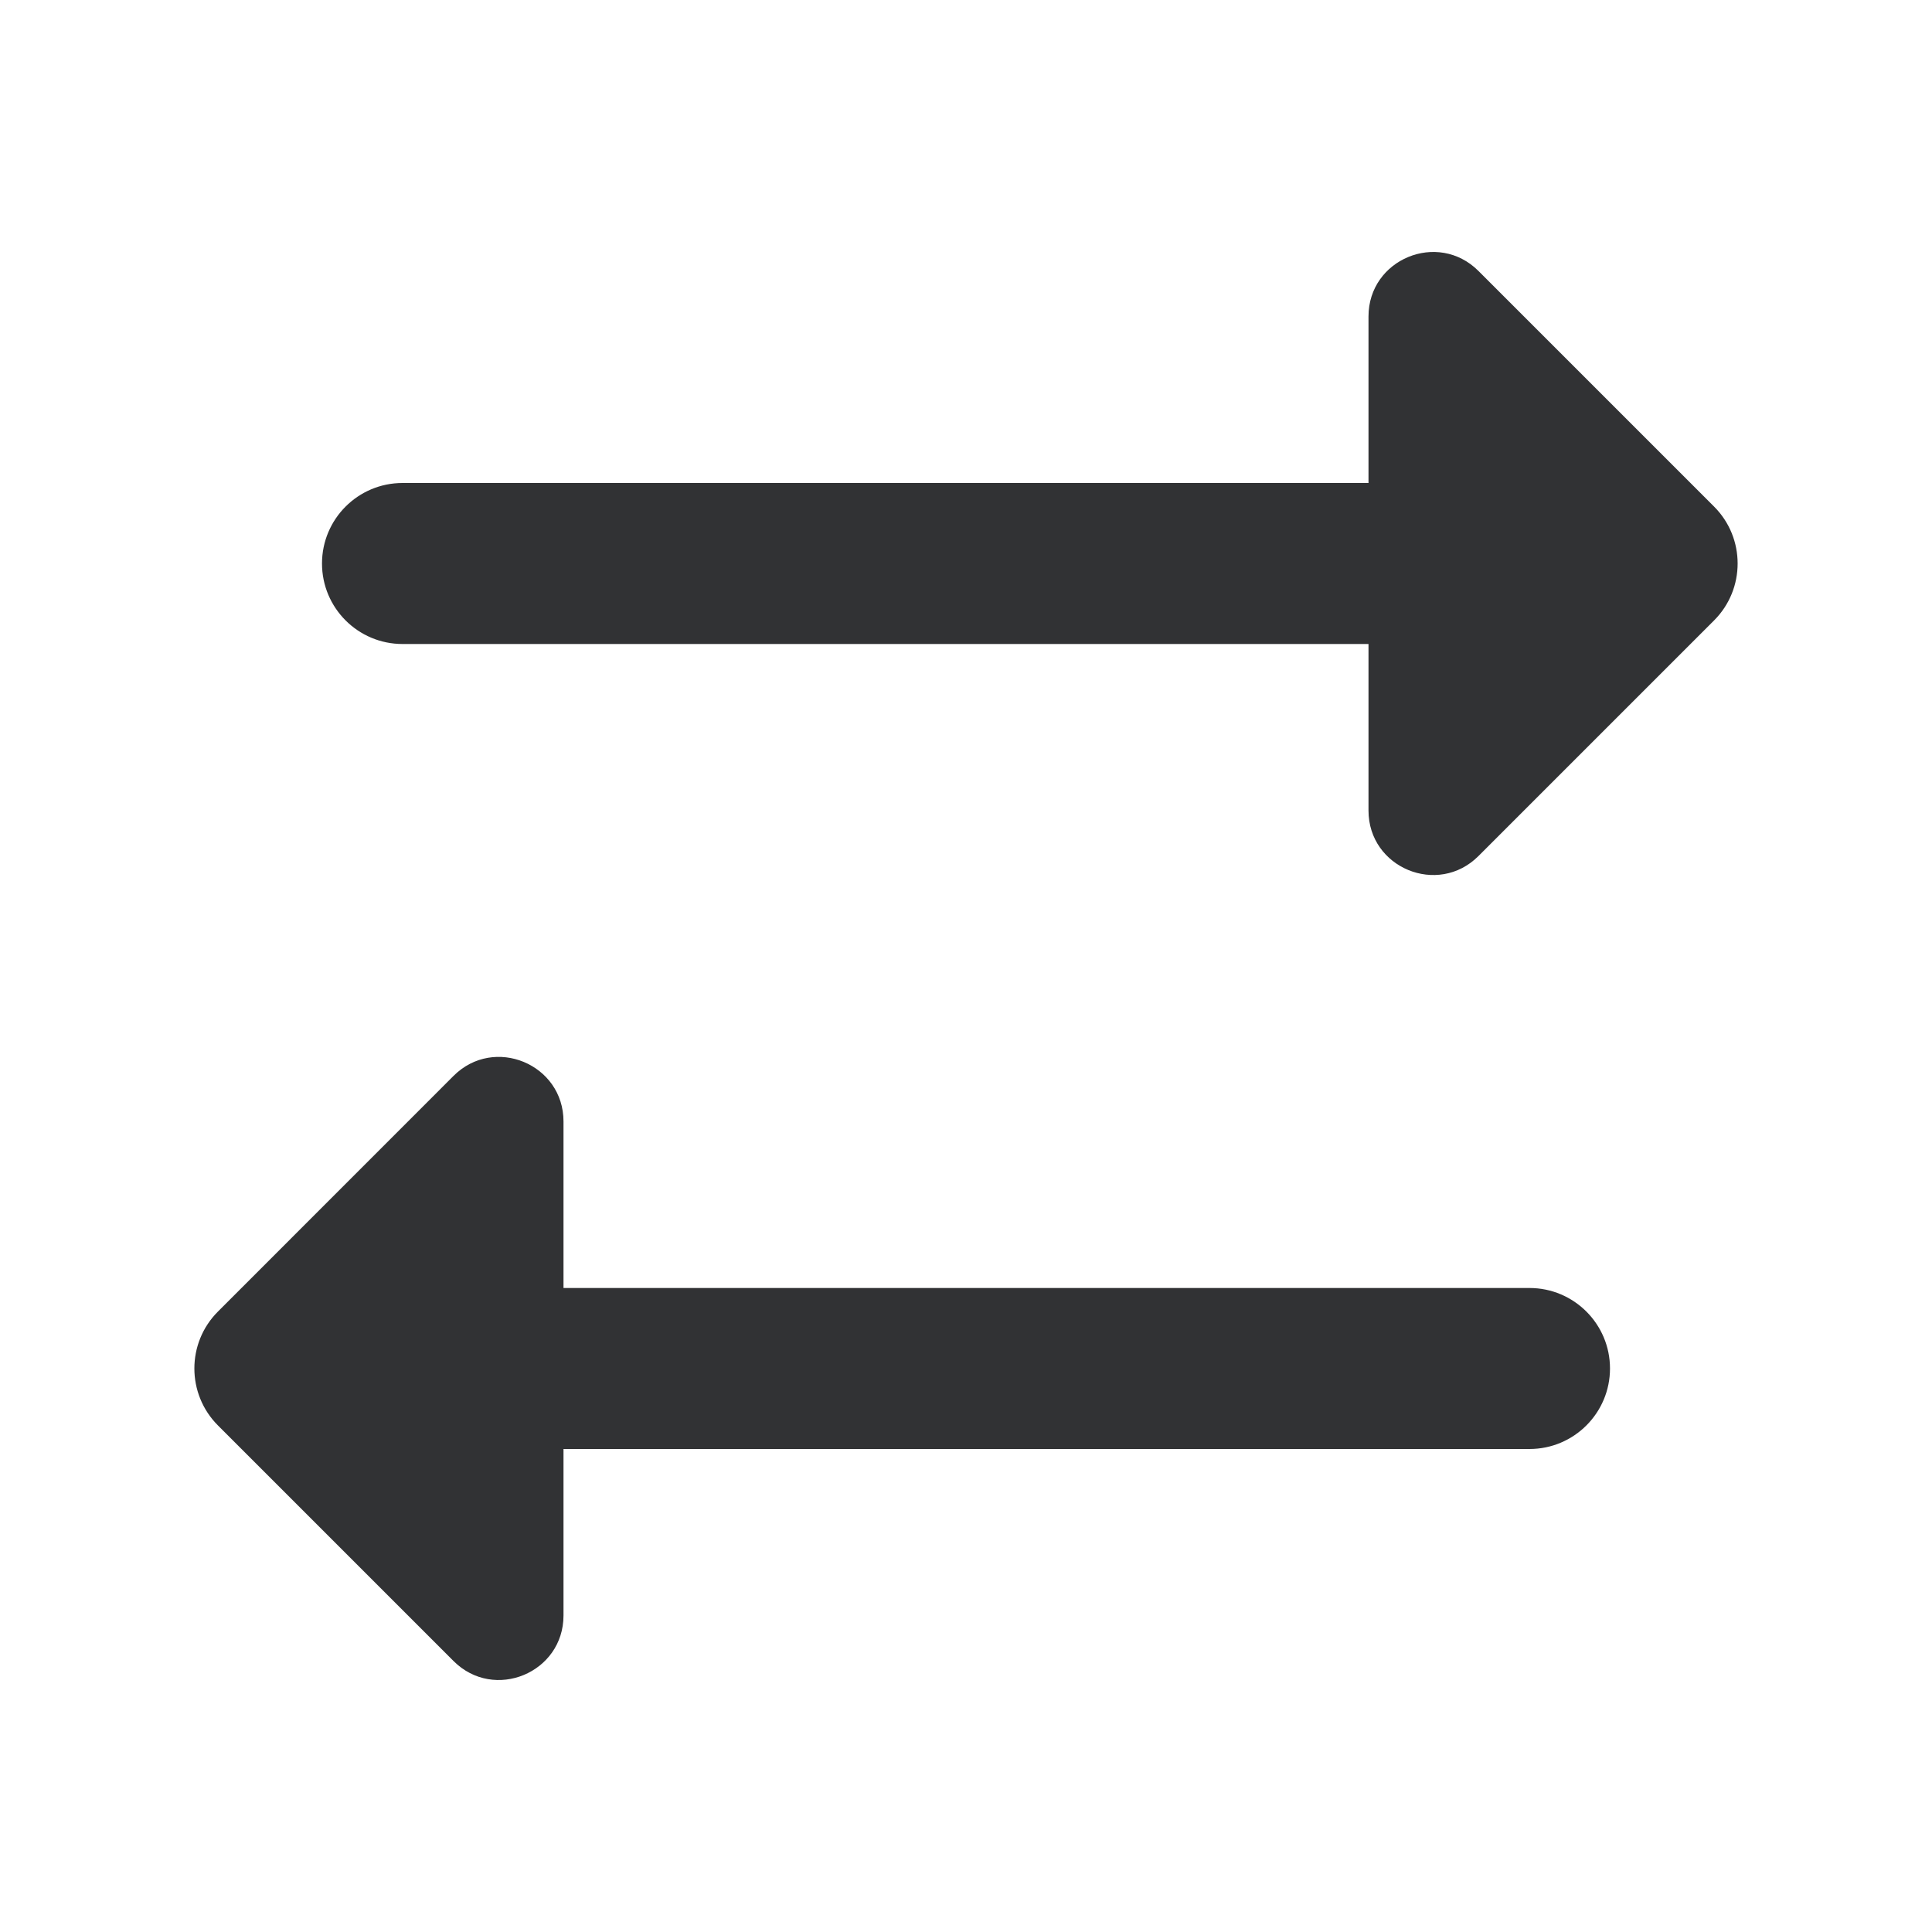 <svg width="24" height="24" viewBox="0 0 24 24" fill="none" xmlns="http://www.w3.org/2000/svg">
<path fill-rule="evenodd" clip-rule="evenodd" d="M17 10.069V8H5C4.448 8 4 7.552 4 7C4 6.448 4.448 6 5 6H17V3.931C17 3.219 17.862 2.862 18.366 3.366L21.293 6.293C21.683 6.683 21.683 7.317 21.293 7.707L18.366 10.634C17.862 11.138 17 10.781 17 10.069ZM7 18V20.068C7 20.781 6.138 21.138 5.634 20.634L2.707 17.707C2.317 17.316 2.317 16.683 2.707 16.293L5.634 13.365C6.138 12.861 7 13.218 7 13.931V16H19C19.552 16 20 16.448 20 17C20 17.552 19.552 18 19 18H7Z" fill="#313234"/>
</svg>
